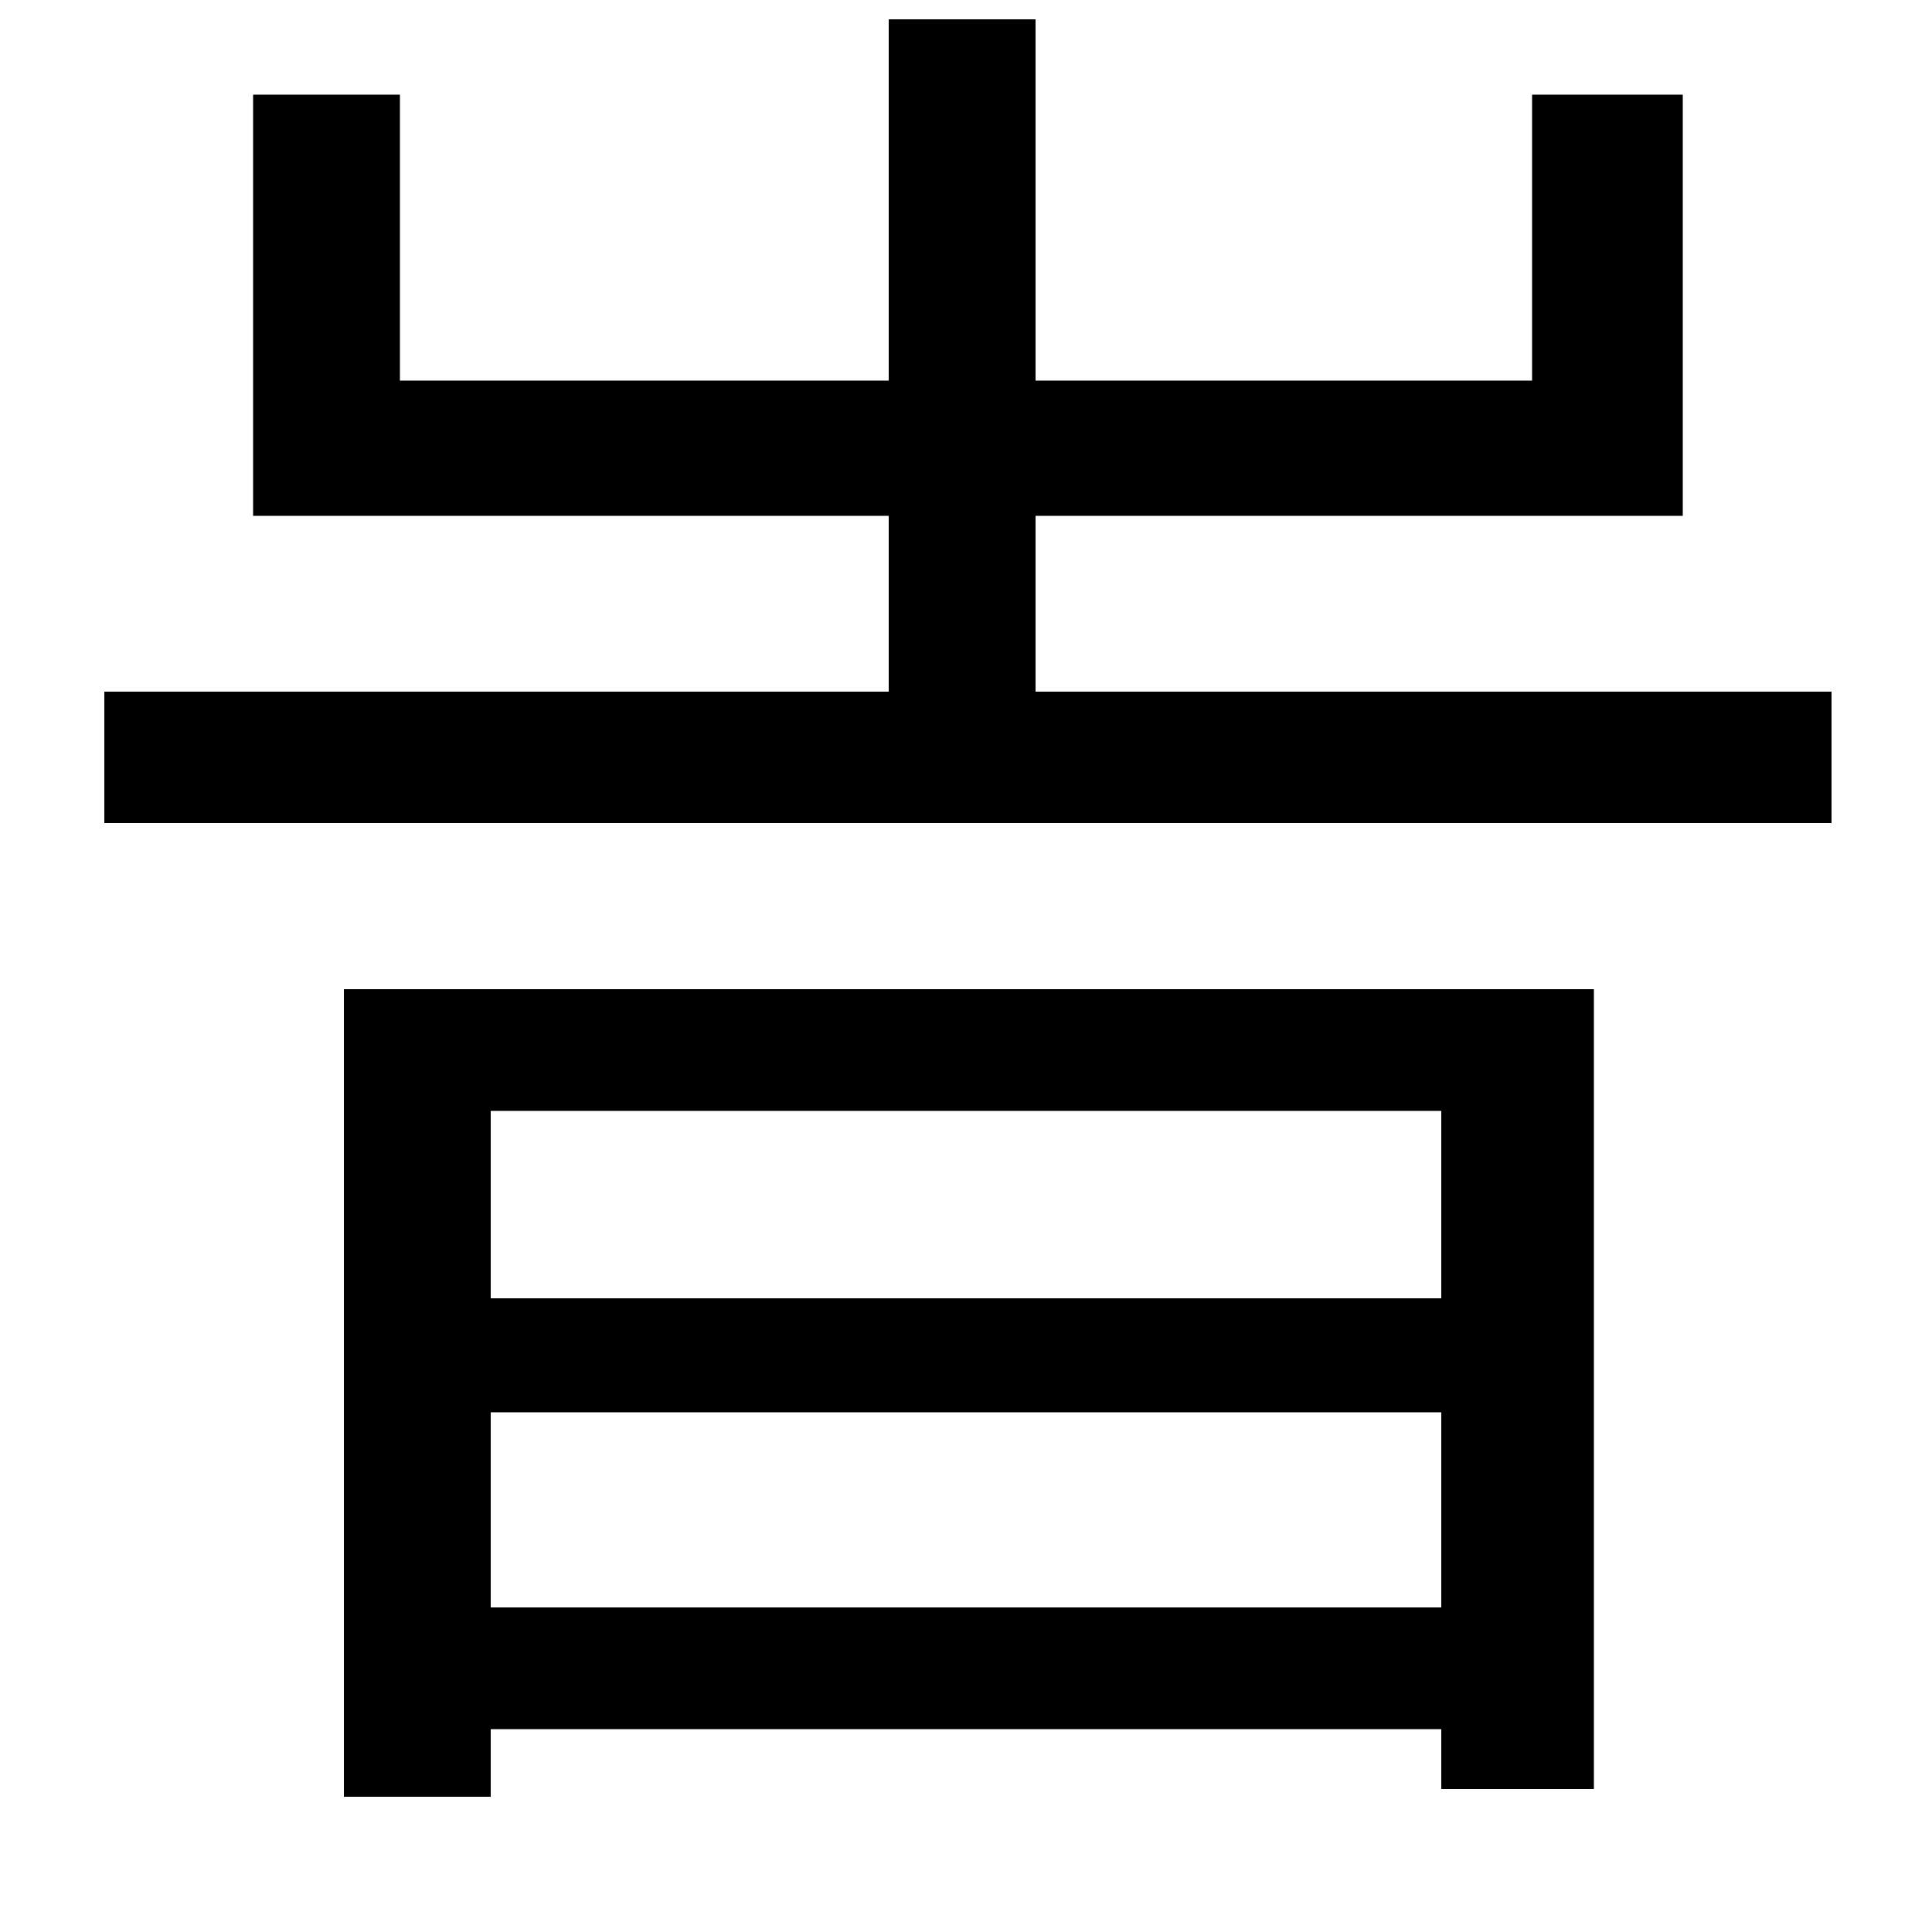<svg xmlns="http://www.w3.org/2000/svg"
    viewBox="0 0 1000 1000">
  <!--
© 2014-2021 Adobe (http://www.adobe.com/).
Noto is a trademark of Google Inc.
This Font Software is licensed under the SIL Open Font License, Version 1.1. This Font Software is distributed on an "AS IS" BASIS, WITHOUT WARRANTIES OR CONDITIONS OF ANY KIND, either express or implied. See the SIL Open Font License for the specific language, permissions and limitations governing your use of this Font Software.
http://scripts.sil.org/OFL
  -->
<path d="M254 731L746 731 746 832 254 832ZM254 672L254 575 746 575 746 672ZM178 512L178 930 254 930 254 895 746 895 746 926 825 926 825 512ZM460 10L460 197 207 197 207 49 131 49 131 267 460 267 460 358 54 358 54 426 948 426 948 358 536 358 536 267 871 267 871 49 793 49 793 197 536 197 536 10Z"/>
</svg>